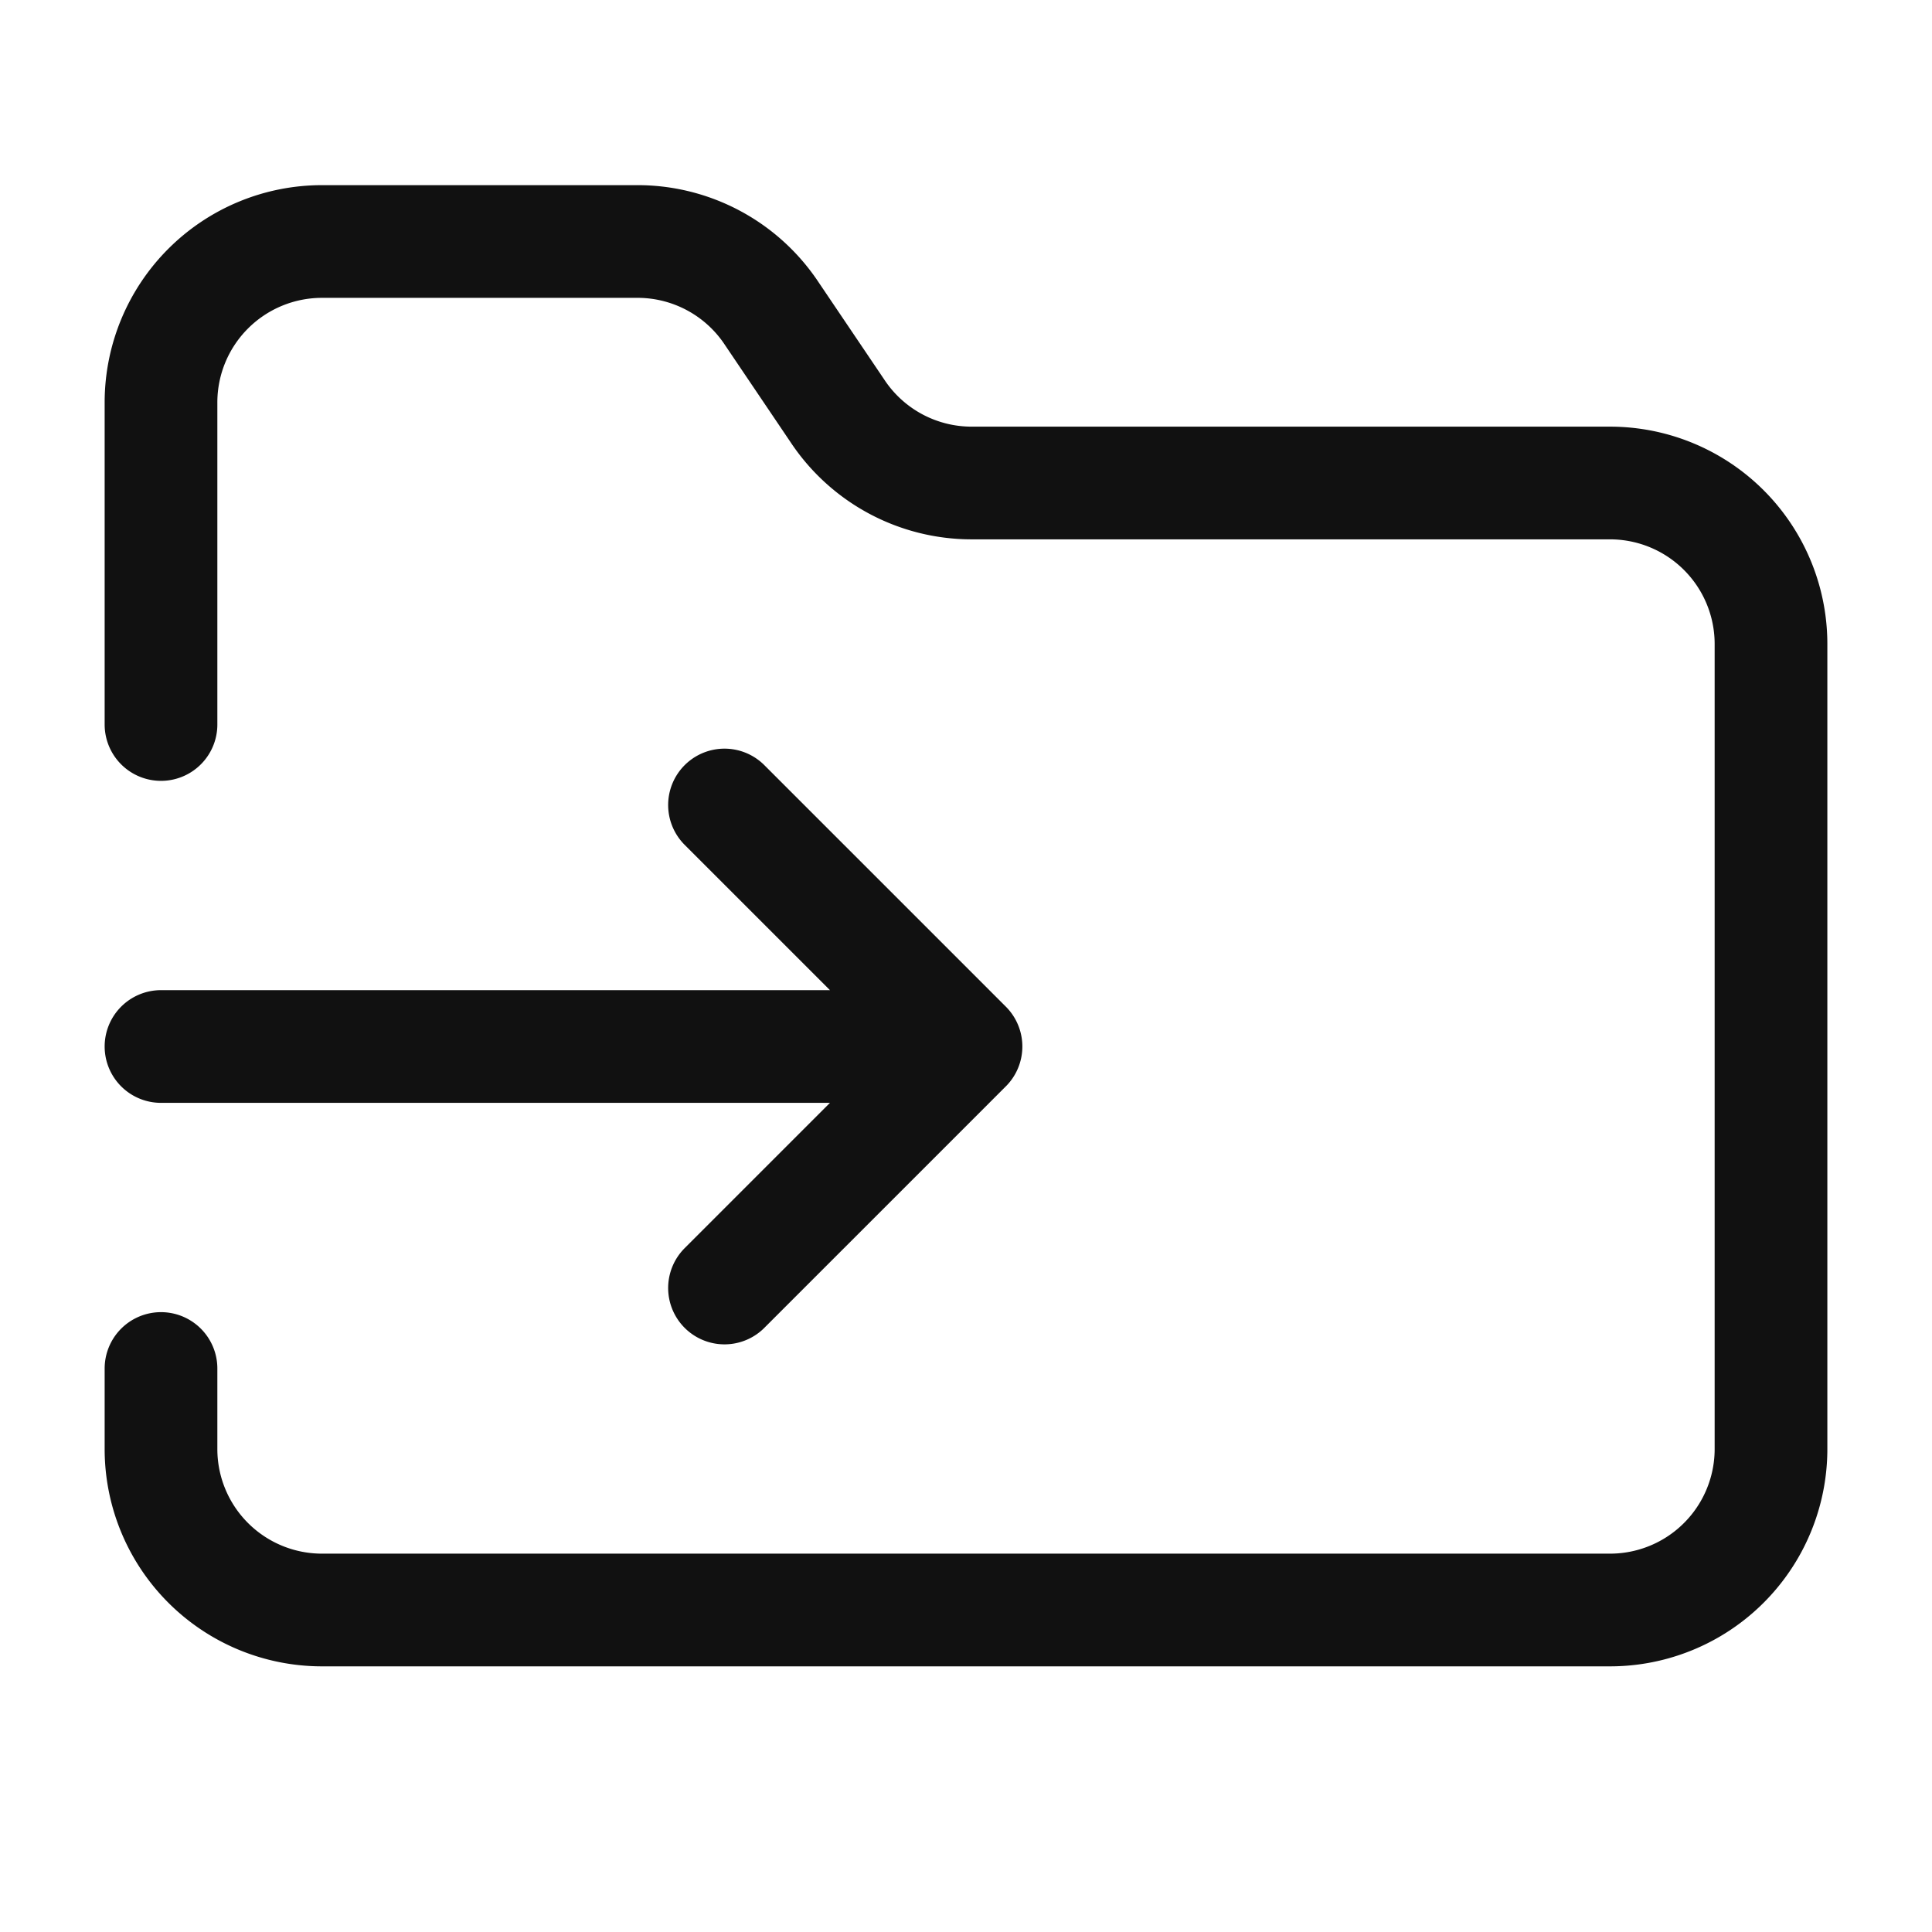 <svg width="24" height="24" fill="none" xmlns="http://www.w3.org/2000/svg"><path d="M2 9V5a2 2 0 012-2h3.9a2 2 0 011.69.9l.81 1.2a2 2 0 001.67.9H20a2 2 0 012 2v10a2 2 0 01-2 2H4a2 2 0 01-2-2v-1m0-4h10m0 0l-3 3m3-3l-3-3" stroke="#111" stroke-width="1.4" stroke-linecap="round" stroke-linejoin="round"/></svg>